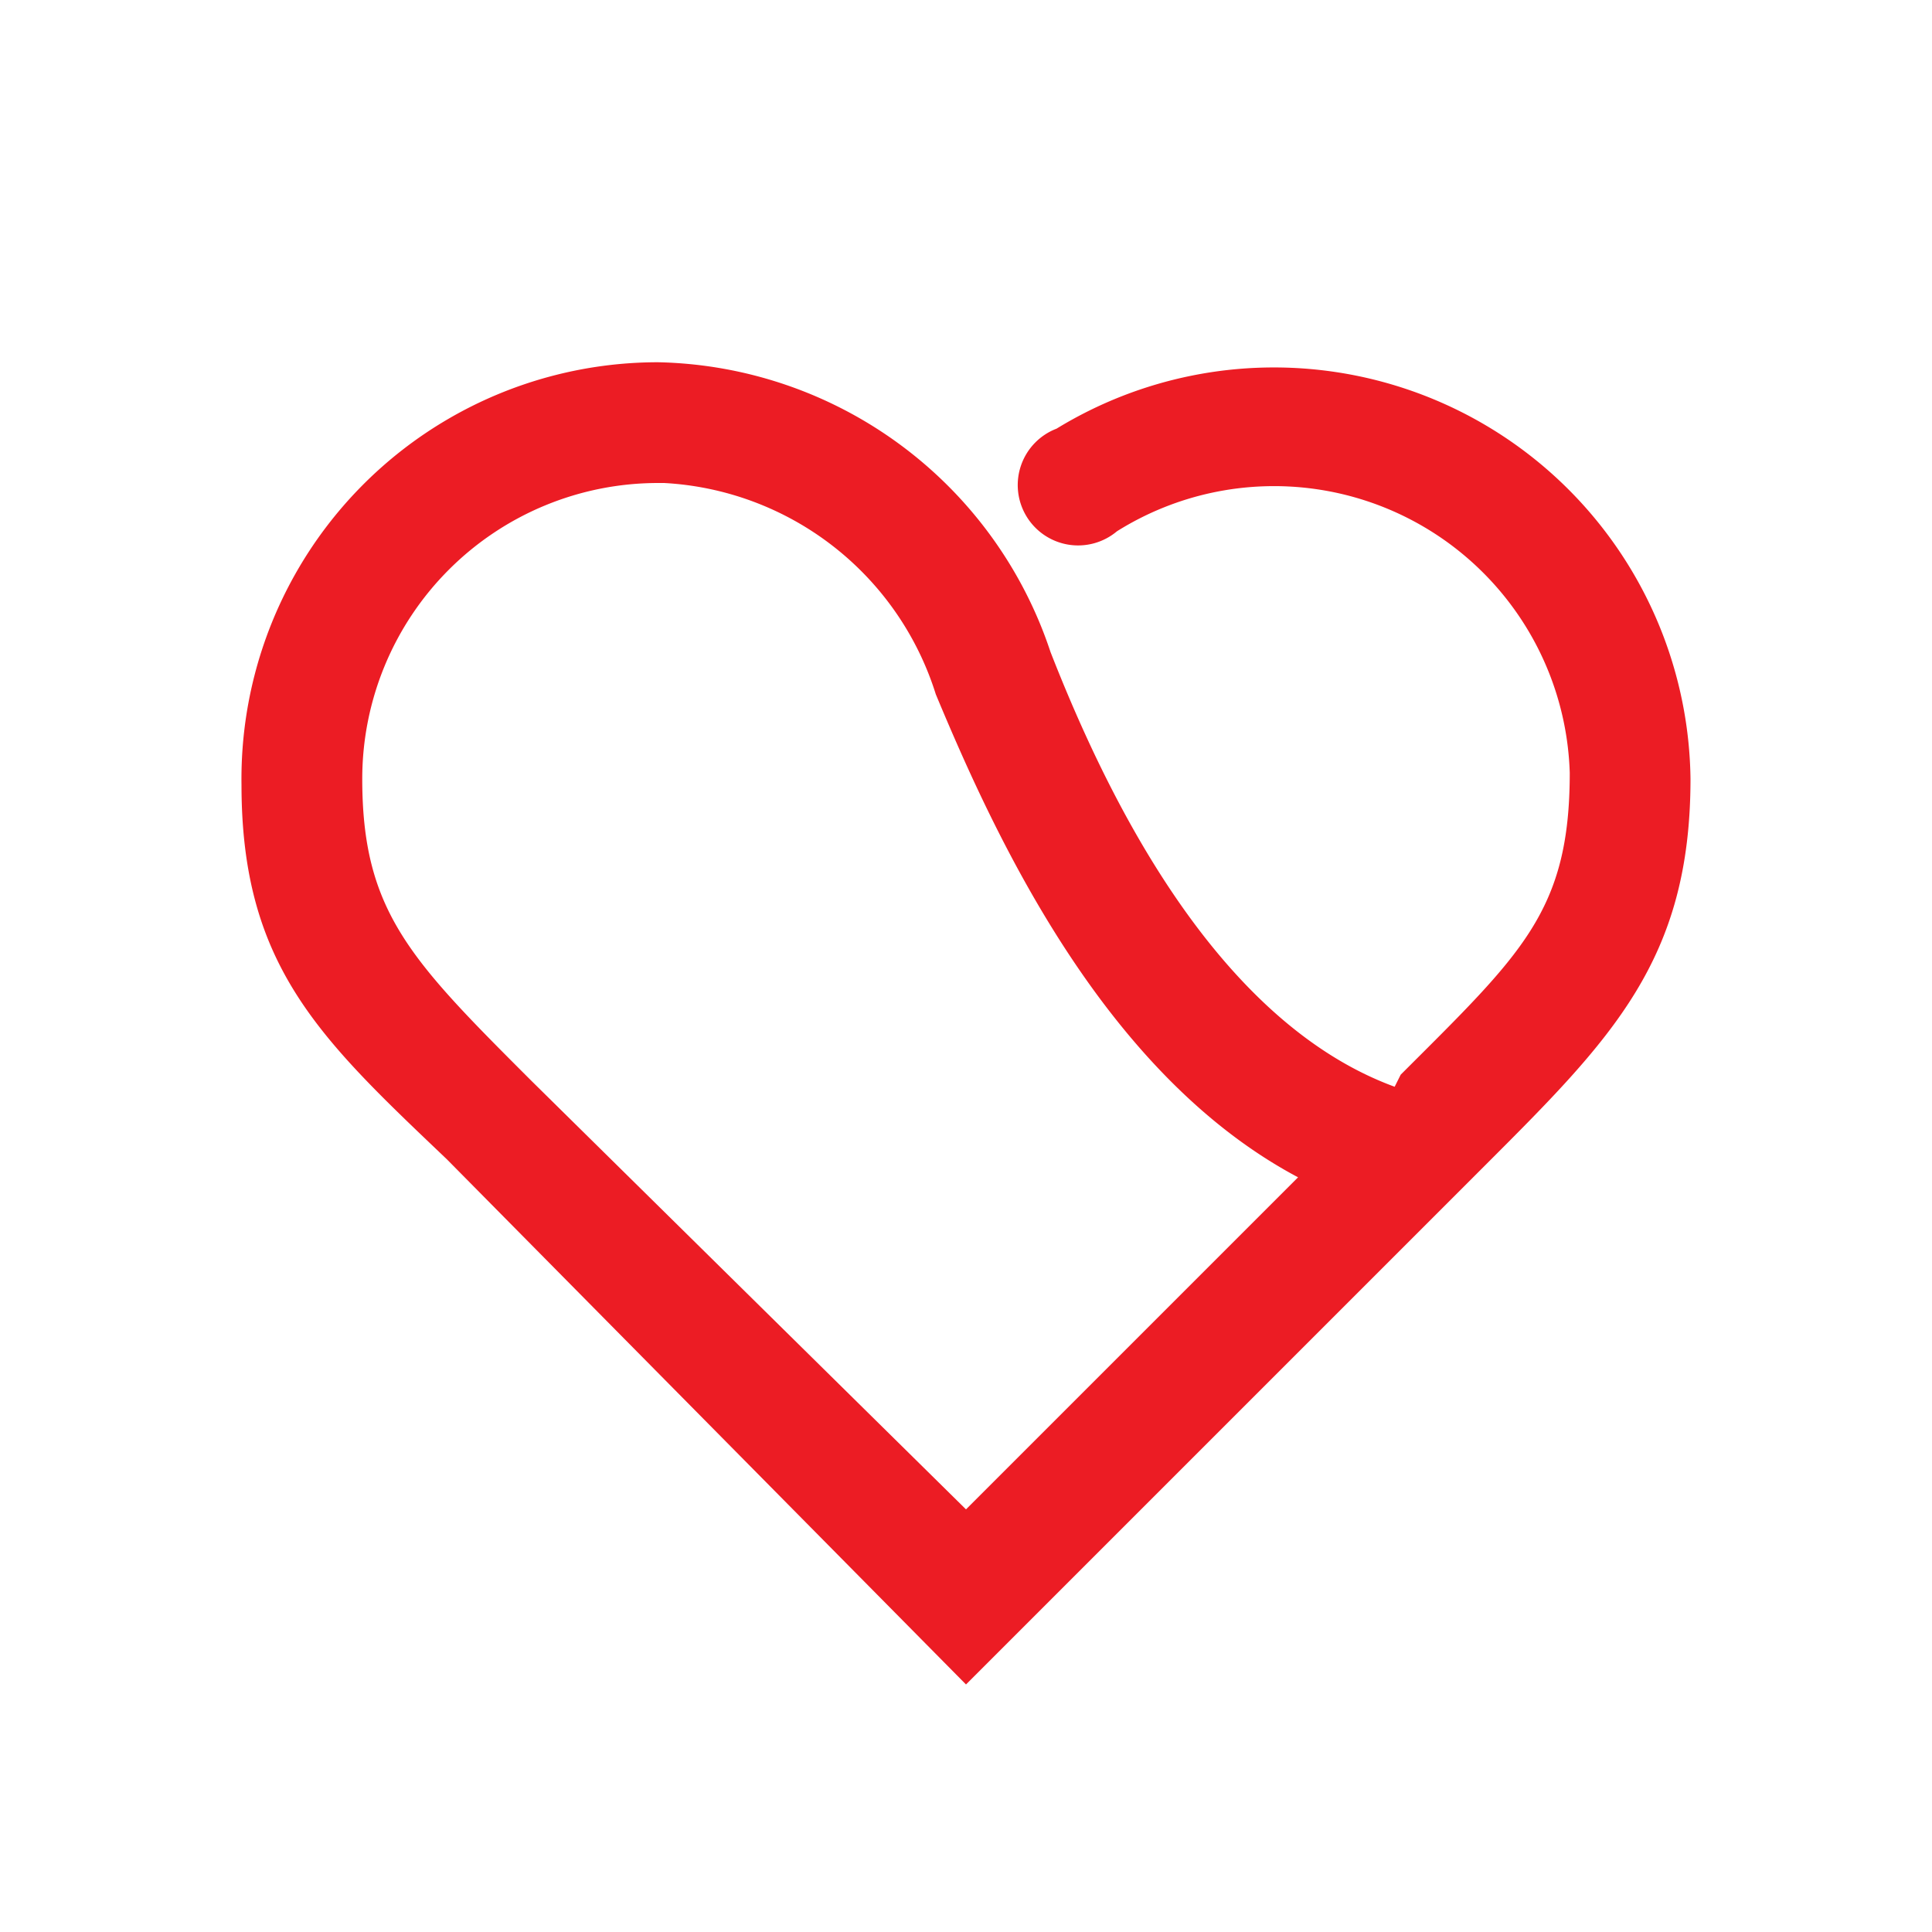 <svg xmlns="http://www.w3.org/2000/svg" viewBox="0 0 32 32"><path d="M16 27.9l-8.6-8.7C5.3 17.2 4 16 4 13A6.9 6.9 0 0 1 10.9 6a7 7 0 0 1 6.5 4.8c.9 2.3 2.7 6.1 5.7 7.2l.1-.2c2-2 2.8-2.7 2.8-5a4.9 4.9 0 0 0-7.5-4 1 1 0 1 1-1-1.7A6.9 6.9 0 0 1 28 12.9c0 3-1.3 4.3-3.4 6.4zM10.9 8A4.9 4.9 0 0 0 6 12.9c0 2.2.8 3 2.8 5L16 25l5.5-5.5c-3.2-1.7-5-5.6-6-8A5 5 0 0 0 11 8z" fill="#ec1c24"/></svg>
